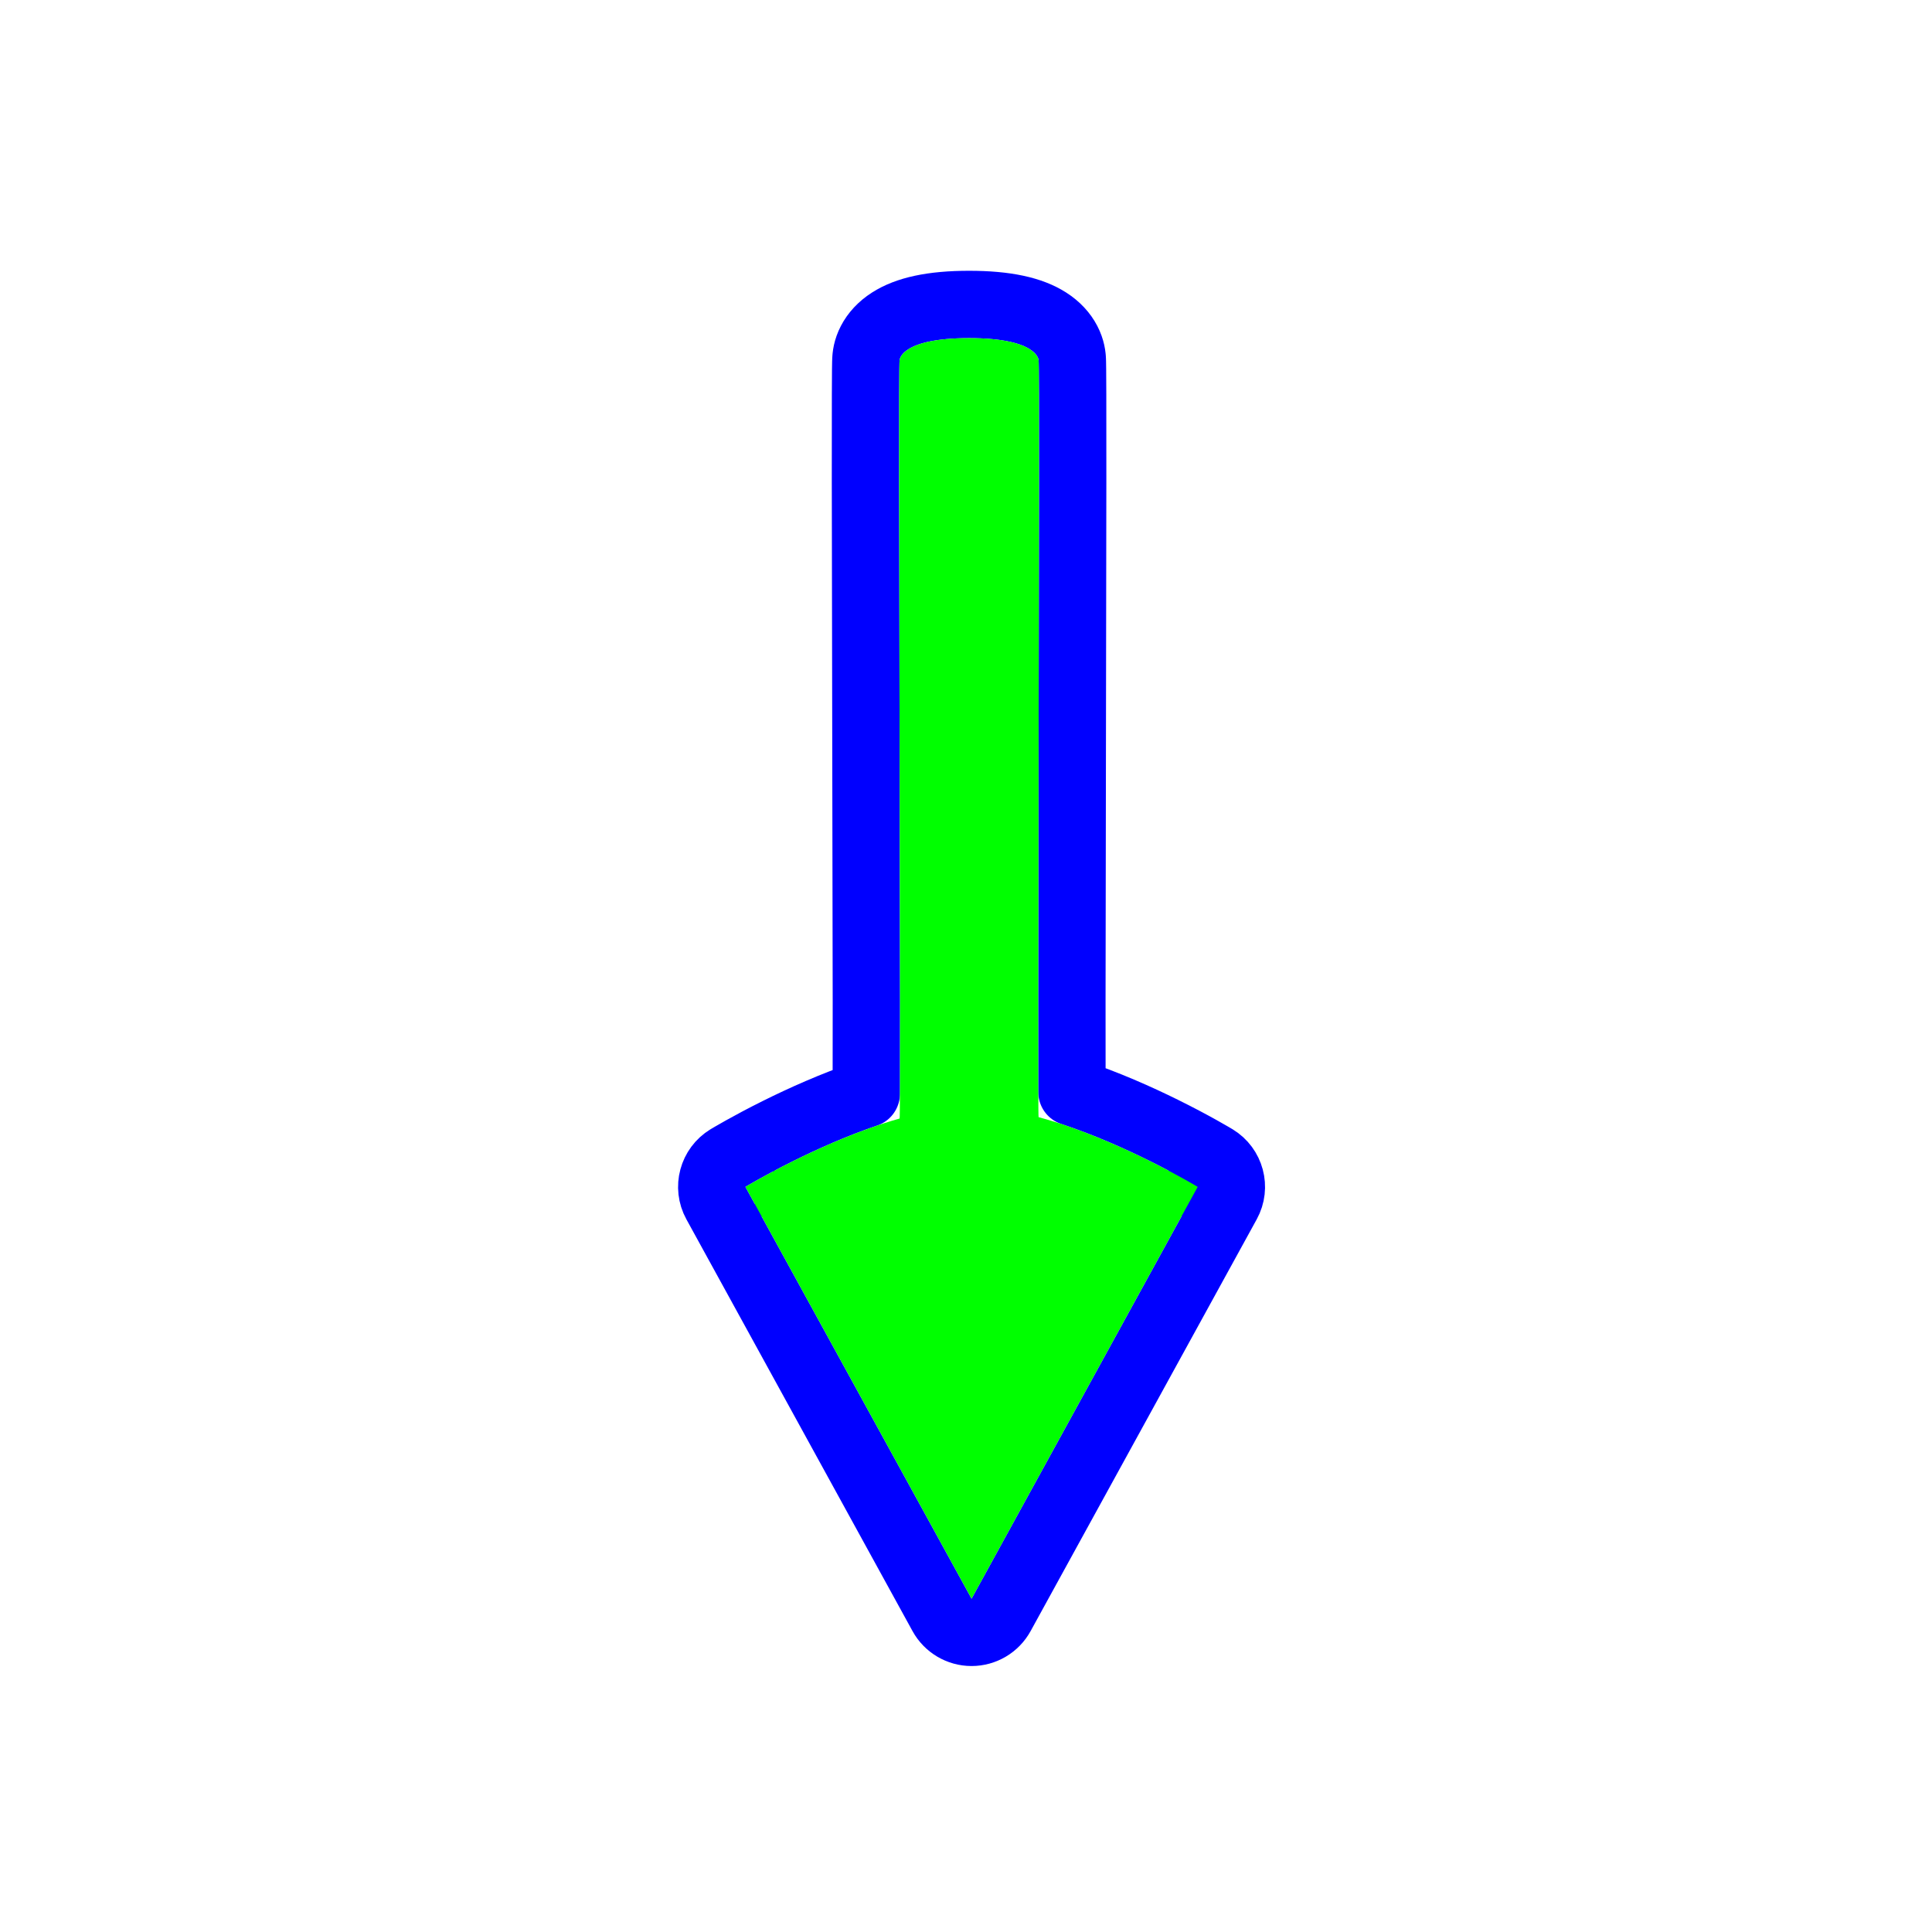 <svg width="257" height="257" viewBox="0 0 257 257" fill="none" xmlns="http://www.w3.org/2000/svg">
<path d="M125.313 214.816C126.1 216.249 127.605 217.14 129.24 217.14C130.875 217.14 132.38 216.249 133.167 214.816L163.247 160.038C164.402 157.934 163.694 155.293 161.64 154.049L159.32 157.882C161.64 154.049 161.639 154.049 161.639 154.049L161.637 154.048L161.634 154.046L161.625 154.04L161.594 154.022L161.488 153.959C161.397 153.905 161.267 153.828 161.101 153.731C160.768 153.537 160.289 153.261 159.683 152.924C158.473 152.249 156.753 151.323 154.691 150.305C151.389 148.673 147.113 146.757 142.595 145.267C142.594 144.96 142.592 144.633 142.591 144.286C142.584 141.558 142.582 137.657 142.585 132.968C142.591 123.677 142.614 111.312 142.637 98.894L142.638 98.552C142.661 86.021 142.685 73.464 142.69 63.992C142.693 59.257 142.692 55.288 142.684 52.476C142.68 51.072 142.674 49.948 142.666 49.159C142.662 48.767 142.658 48.442 142.652 48.201C142.649 48.084 142.646 47.963 142.641 47.854C142.639 47.803 142.635 47.723 142.628 47.634C142.626 47.606 142.622 47.564 142.617 47.514C142.615 47.493 142.613 47.472 142.611 47.452C142.592 47.267 142.561 47.065 142.512 46.847C142.415 46.41 142.251 45.924 141.989 45.42C141.45 44.382 140.594 43.446 139.422 42.694C137.203 41.27 133.87 40.5 128.912 40.5C123.953 40.5 120.62 41.27 118.402 42.694C117.23 43.446 116.374 44.382 115.835 45.42C115.573 45.924 115.409 46.41 115.311 46.847C115.263 47.065 115.232 47.267 115.212 47.452C115.211 47.467 115.209 47.483 115.208 47.498C115.203 47.545 115.199 47.585 115.197 47.613C115.189 47.705 115.185 47.788 115.182 47.842C115.177 47.955 115.173 48.081 115.17 48.201C115.164 48.447 115.158 48.778 115.154 49.174C115.145 49.971 115.139 51.103 115.135 52.513C115.126 55.338 115.124 59.319 115.127 64.065C115.134 73.541 115.161 86.087 115.187 98.609L115.187 98.681C115.214 111.23 115.24 123.748 115.247 133.133C115.25 137.827 115.248 141.73 115.239 144.46C115.238 144.824 115.236 145.166 115.235 145.485C110.847 146.979 106.72 148.847 103.534 150.431C101.543 151.42 99.887 152.315 98.722 152.965C98.139 153.291 97.678 153.556 97.358 153.743C97.198 153.836 97.073 153.91 96.986 153.962L96.884 154.023L96.855 154.041L96.846 154.046L96.842 154.048L96.841 154.049C96.841 154.049 96.84 154.049 99.16 157.882L96.84 154.049C94.786 155.293 94.077 157.934 95.233 160.038L125.313 214.816Z" stroke="#0000FF" stroke-width="8.96" stroke-linecap="round" stroke-linejoin="round"/>
<path d="M129.24 212.66L99.16 157.882C99.16 157.882 109.307 151.74 119.666 148.79C119.879 148.73 119.456 48.816 119.666 47.948C119.666 47.948 119.666 44.98 128.912 44.98C138.157 44.98 138.157 47.948 138.157 47.948C138.346 48.708 137.971 148.557 138.157 148.608C148.74 151.478 159.32 157.882 159.32 157.882L129.24 212.66Z" fill="#00FF00"/>
</svg>
